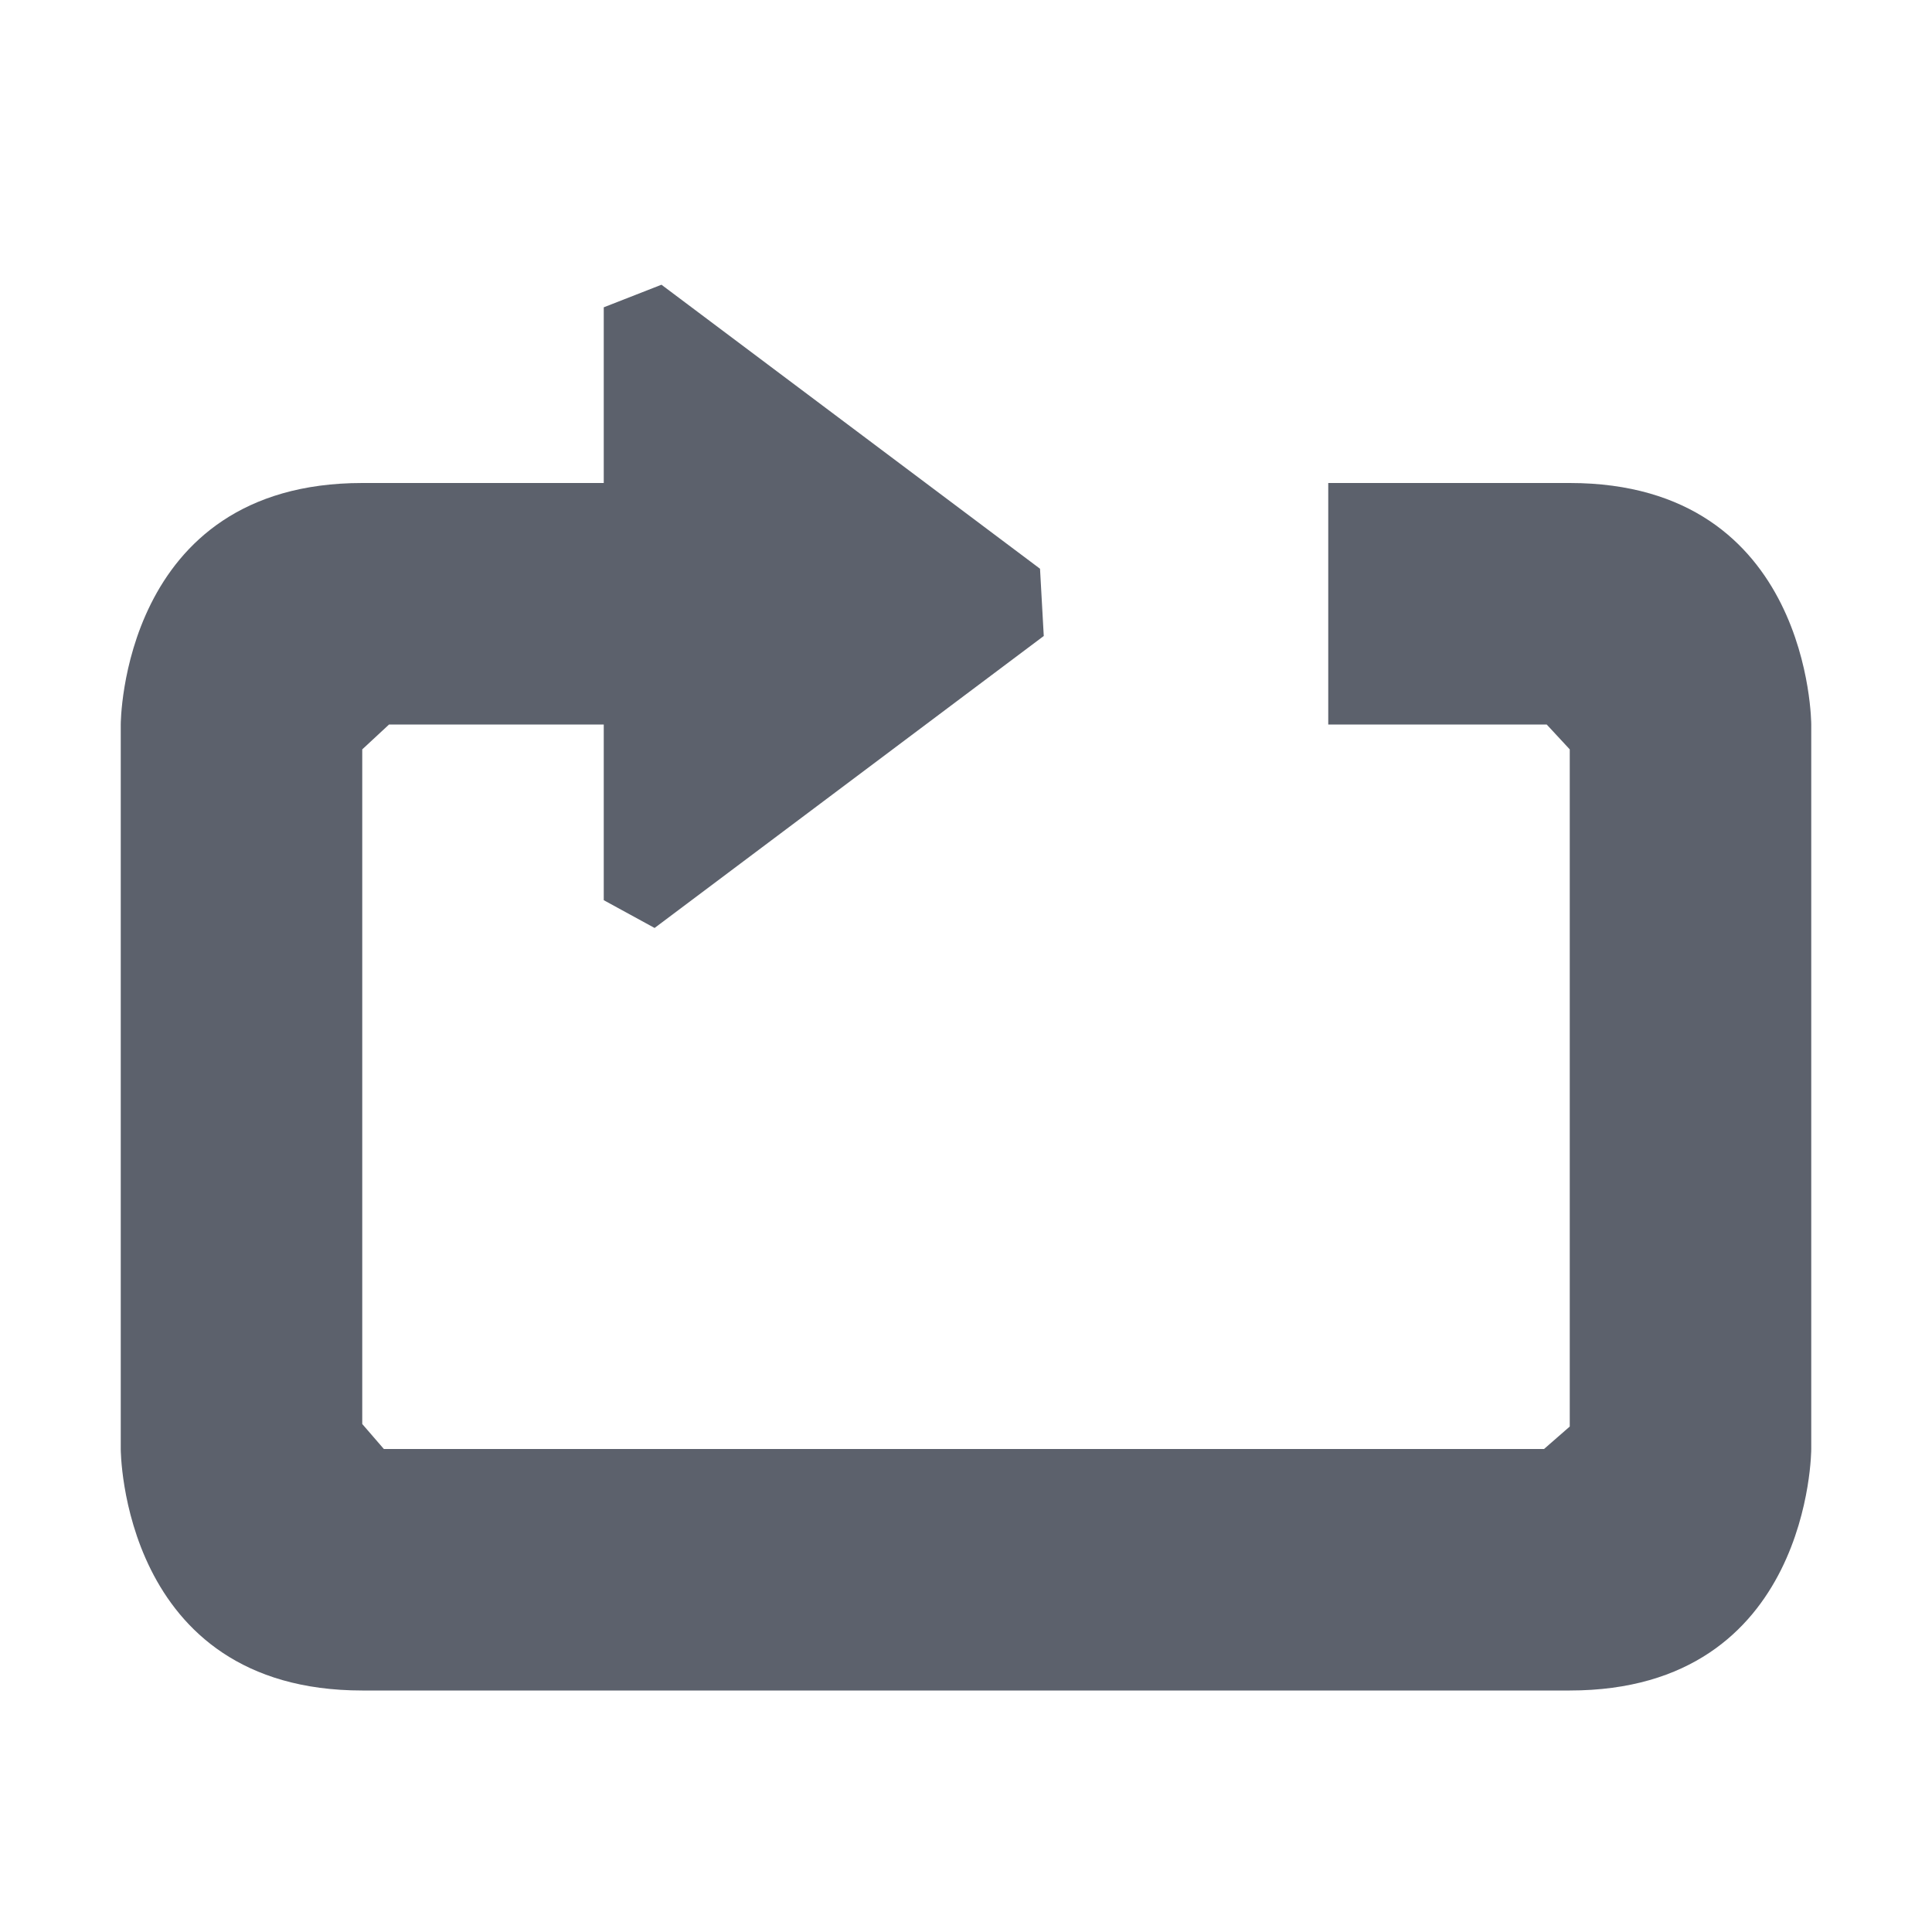 <?xml version="1.0" encoding="UTF-8" standalone="no"?>
<svg
   width="16"
   height="16"
   version="1.1"
   id="svg4"
   sodipodi:docname="ymuse-repeat-symbolic.svg"
   inkscape:version="1.1.2 (0a00cf5339, 2022-02-04)"
   xmlns:inkscape="http://www.inkscape.org/namespaces/inkscape"
   xmlns:sodipodi="http://sodipodi.sourceforge.net/DTD/sodipodi-0.dtd"
   xmlns="http://www.w3.org/2000/svg"
   xmlns:svg="http://www.w3.org/2000/svg">
  <defs
     id="defs8" />
  <sodipodi:namedview
     id="namedview6"
     pagecolor="#ffffff"
     bordercolor="#666666"
     borderopacity="1.0"
     inkscape:pageshadow="2"
     inkscape:pageopacity="0.0"
     inkscape:pagecheckerboard="0"
     showgrid="false"
     inkscape:zoom="47.25"
     inkscape:cx="8"
     inkscape:cy="8"
     inkscape:window-width="1880"
     inkscape:window-height="966"
     inkscape:window-x="0"
     inkscape:window-y="29"
     inkscape:window-maximized="1"
     inkscape:current-layer="svg4" />
  <path
     style="fill:#5c616c"
     d="m 5,2.545 v 0 V 4 H 3 C 1,4 1,6 1,6 v 6 c 0,0 0,2 2,2 h 10 c 2,0 2,-2 2,-2 V 6 c 0,0 0,-2 -2,-2 h -2 v 2 h 1.809 V 6 L 13,6.206 v 5.608 0 L 12.787,12 3.179,12 v 0 L 3,11.793 v -5.587 0 L 3.222,6 H 5 v 1.455 l 0.421,0.23 v 0 L 8.644,5.267 8.613,4.71 v 0 L 5.478,2.358 Z"
     id="path2"
     sodipodi:nodetypes="cccsccssccsccccccccccccccccccccccc" />
</svg>
